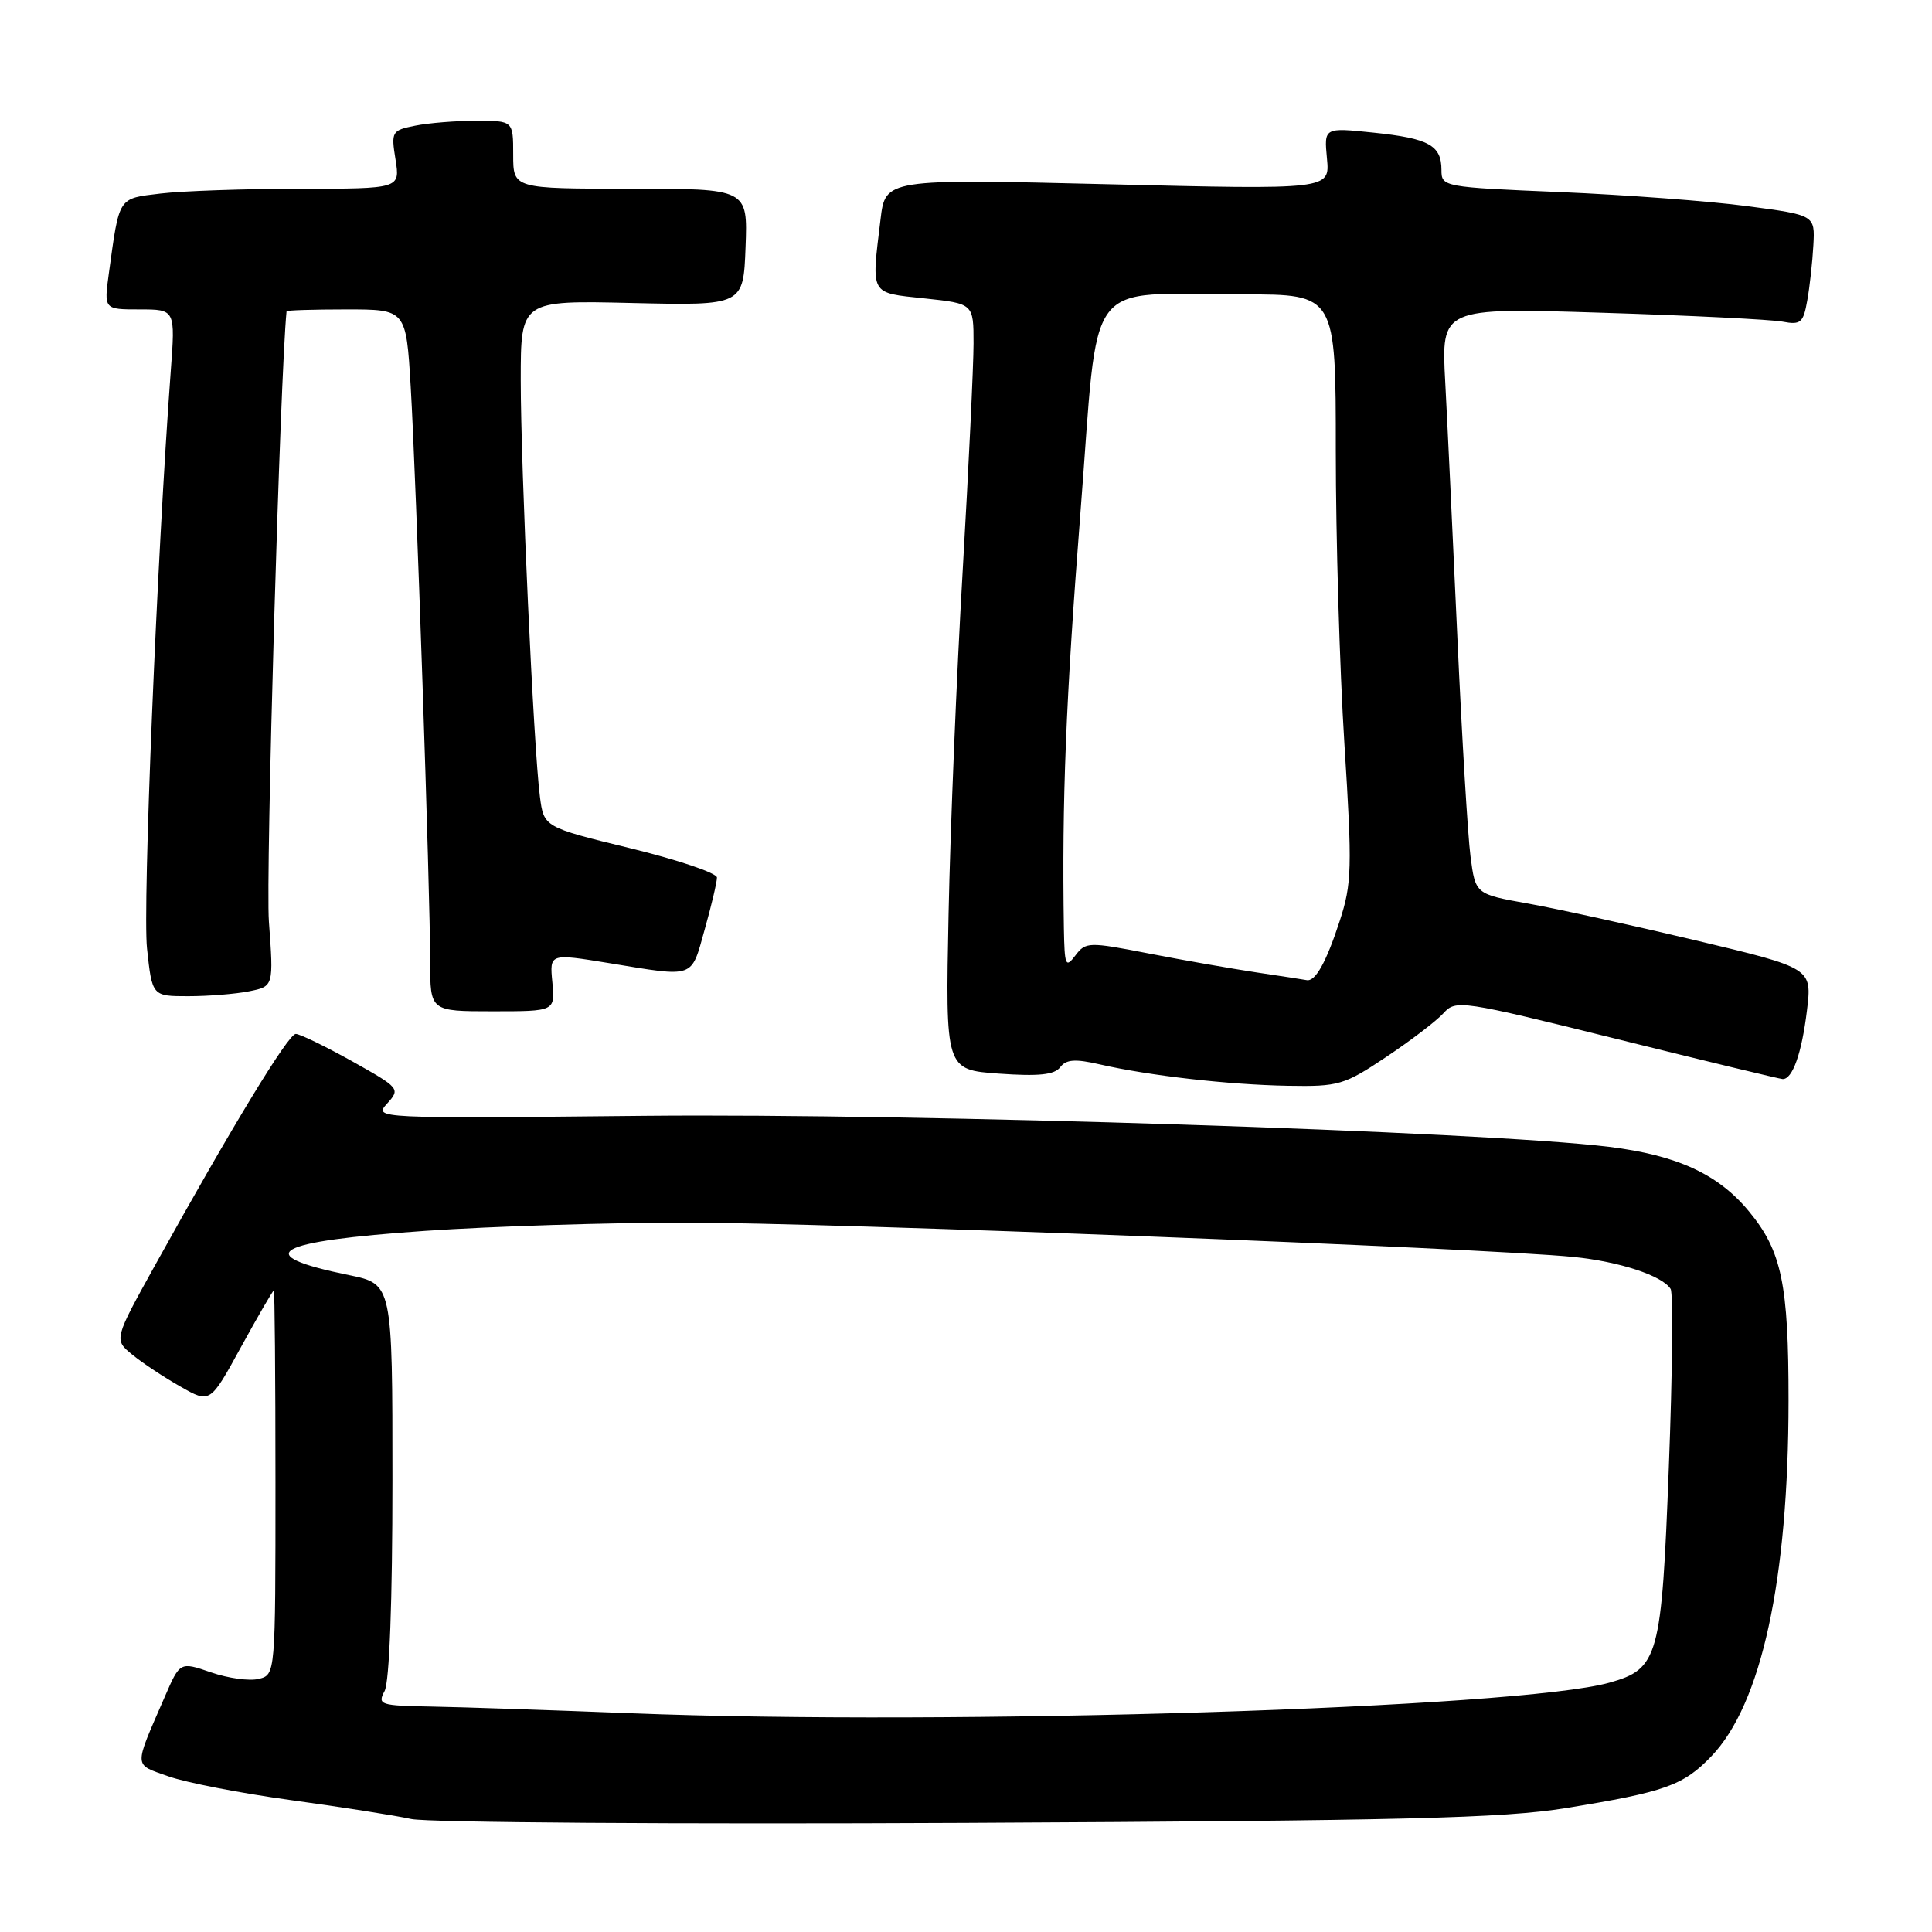 <?xml version="1.0" encoding="UTF-8" standalone="no"?>
<!DOCTYPE svg PUBLIC "-//W3C//DTD SVG 1.1//EN" "http://www.w3.org/Graphics/SVG/1.1/DTD/svg11.dtd" >
<svg xmlns="http://www.w3.org/2000/svg" xmlns:xlink="http://www.w3.org/1999/xlink" version="1.1" viewBox="0 0 256 256">
 <g >
 <path fill="currentColor"
d=" M 207.50 239.58 C 220.62 237.45 223.04 236.59 226.75 232.73 C 233.41 225.81 236.98 209.35 236.99 185.62 C 237.00 170.15 236.09 165.77 231.76 160.53 C 227.68 155.58 222.26 153.08 213.20 151.96 C 196.55 149.92 121.44 147.50 85.50 147.85 C 49.61 148.21 49.51 148.20 51.30 146.22 C 53.07 144.27 52.97 144.16 46.64 140.61 C 43.08 138.63 39.73 137.00 39.19 137.00 C 38.20 137.00 30.82 149.14 20.63 167.50 C 15.08 177.50 15.08 177.50 17.53 179.50 C 18.87 180.60 21.74 182.50 23.91 183.73 C 27.84 185.97 27.84 185.97 31.94 178.48 C 34.20 174.37 36.15 171.00 36.28 171.00 C 36.40 171.00 36.50 182.45 36.50 196.45 C 36.50 221.88 36.50 221.91 34.29 222.46 C 33.07 222.77 30.23 222.38 27.97 221.60 C 23.85 220.18 23.85 220.18 21.83 224.84 C 17.68 234.40 17.65 233.71 22.30 235.37 C 24.61 236.20 31.90 237.61 38.50 238.52 C 45.10 239.42 52.30 240.55 54.50 241.03 C 56.70 241.50 89.77 241.73 128.00 241.54 C 186.12 241.25 199.14 240.93 207.50 239.58 Z  M 183.68 140.05 C 186.93 137.88 190.35 135.27 191.27 134.25 C 192.90 132.45 193.60 132.55 214.23 137.67 C 225.93 140.58 235.82 142.96 236.21 142.98 C 237.52 143.02 238.74 139.57 239.43 133.89 C 240.11 128.28 240.11 128.28 224.80 124.63 C 216.39 122.63 206.35 120.42 202.50 119.73 C 195.50 118.48 195.50 118.48 194.85 113.49 C 194.49 110.75 193.71 97.70 193.11 84.50 C 192.51 71.30 191.79 56.06 191.50 50.63 C 190.97 40.77 190.97 40.77 212.24 41.44 C 223.93 41.80 234.71 42.34 236.19 42.62 C 238.60 43.08 238.95 42.78 239.47 39.82 C 239.80 37.99 240.16 34.70 240.28 32.50 C 240.50 28.50 240.50 28.50 231.50 27.31 C 226.55 26.65 215.41 25.82 206.75 25.45 C 191.23 24.80 191.00 24.76 191.00 22.52 C 191.00 19.25 189.33 18.33 181.97 17.57 C 175.44 16.89 175.44 16.89 175.83 21.01 C 176.22 25.13 176.22 25.13 146.77 24.41 C 117.31 23.70 117.31 23.70 116.67 29.10 C 115.45 39.21 115.20 38.76 122.50 39.54 C 129.00 40.23 129.00 40.23 129.00 45.51 C 129.00 48.41 128.35 61.97 127.56 75.64 C 126.76 89.31 125.92 109.78 125.69 121.13 C 125.27 141.75 125.27 141.75 132.36 142.26 C 137.62 142.63 139.72 142.42 140.48 141.41 C 141.27 140.37 142.46 140.28 145.75 141.04 C 152.32 142.54 162.78 143.73 170.64 143.87 C 177.38 143.99 178.10 143.78 183.68 140.05 Z  M 73.19 130.16 C 72.82 126.33 72.82 126.33 80.66 127.61 C 92.20 129.50 91.53 129.73 93.37 123.18 C 94.27 119.99 95.00 116.88 95.00 116.28 C 95.00 115.69 89.84 113.94 83.53 112.40 C 72.06 109.60 72.06 109.60 71.54 105.55 C 70.71 99.18 69.00 62.00 69.00 50.35 C 69.00 39.80 69.00 39.80 83.75 40.15 C 98.50 40.49 98.50 40.49 98.79 32.74 C 99.08 25.00 99.08 25.00 83.54 25.00 C 68.00 25.00 68.00 25.00 68.00 20.50 C 68.00 16.00 68.00 16.00 63.12 16.00 C 60.44 16.00 56.80 16.29 55.02 16.65 C 51.91 17.27 51.81 17.43 52.41 21.15 C 53.02 25.00 53.02 25.00 39.76 25.01 C 32.47 25.01 24.16 25.30 21.30 25.64 C 15.58 26.33 15.84 25.94 14.42 36.25 C 13.77 41.00 13.77 41.00 18.50 41.00 C 23.24 41.00 23.24 41.00 22.62 49.25 C 20.80 73.85 18.89 120.17 19.48 125.66 C 20.16 132.00 20.16 132.00 24.95 132.00 C 27.59 132.00 31.22 131.71 33.01 131.35 C 36.26 130.70 36.26 130.70 35.63 122.10 C 35.19 116.12 37.12 49.67 37.97 41.25 C 37.99 41.11 41.56 41.00 45.90 41.00 C 53.81 41.00 53.81 41.00 54.42 51.25 C 55.15 63.58 57.00 118.20 57.00 127.43 C 57.00 134.00 57.00 134.00 65.28 134.00 C 73.55 134.00 73.55 134.00 73.19 130.16 Z  M 83.50 227.01 C 73.05 226.60 61.22 226.20 57.21 226.13 C 50.34 226.01 49.99 225.89 50.96 224.07 C 51.60 222.87 52.00 212.14 52.00 196.14 C 52.00 170.14 52.00 170.14 46.25 168.96 C 33.05 166.26 36.10 164.49 56.41 163.09 C 65.15 162.49 80.70 162.00 90.95 162.00 C 109.40 162.00 196.98 165.39 208.46 166.55 C 214.59 167.16 220.29 169.04 221.37 170.80 C 221.71 171.35 221.61 181.95 221.13 194.36 C 220.17 219.66 219.77 221.13 213.26 222.96 C 201.23 226.34 125.99 228.69 83.50 227.01 Z  M 166.50 128.85 C 163.20 128.35 156.77 127.23 152.21 126.34 C 144.24 124.79 143.86 124.80 142.49 126.61 C 141.20 128.32 141.06 127.99 140.97 123.00 C 140.70 106.10 141.23 92.68 143.17 67.85 C 145.67 35.88 143.32 39.03 164.75 39.01 C 177.00 39.00 177.00 39.00 177.00 59.75 C 177.00 71.16 177.51 88.63 178.14 98.56 C 179.19 115.06 179.13 117.10 177.51 122.06 C 175.72 127.55 174.28 130.11 173.13 129.87 C 172.78 129.80 169.80 129.34 166.50 128.85 Z "/>
</g>
</svg>